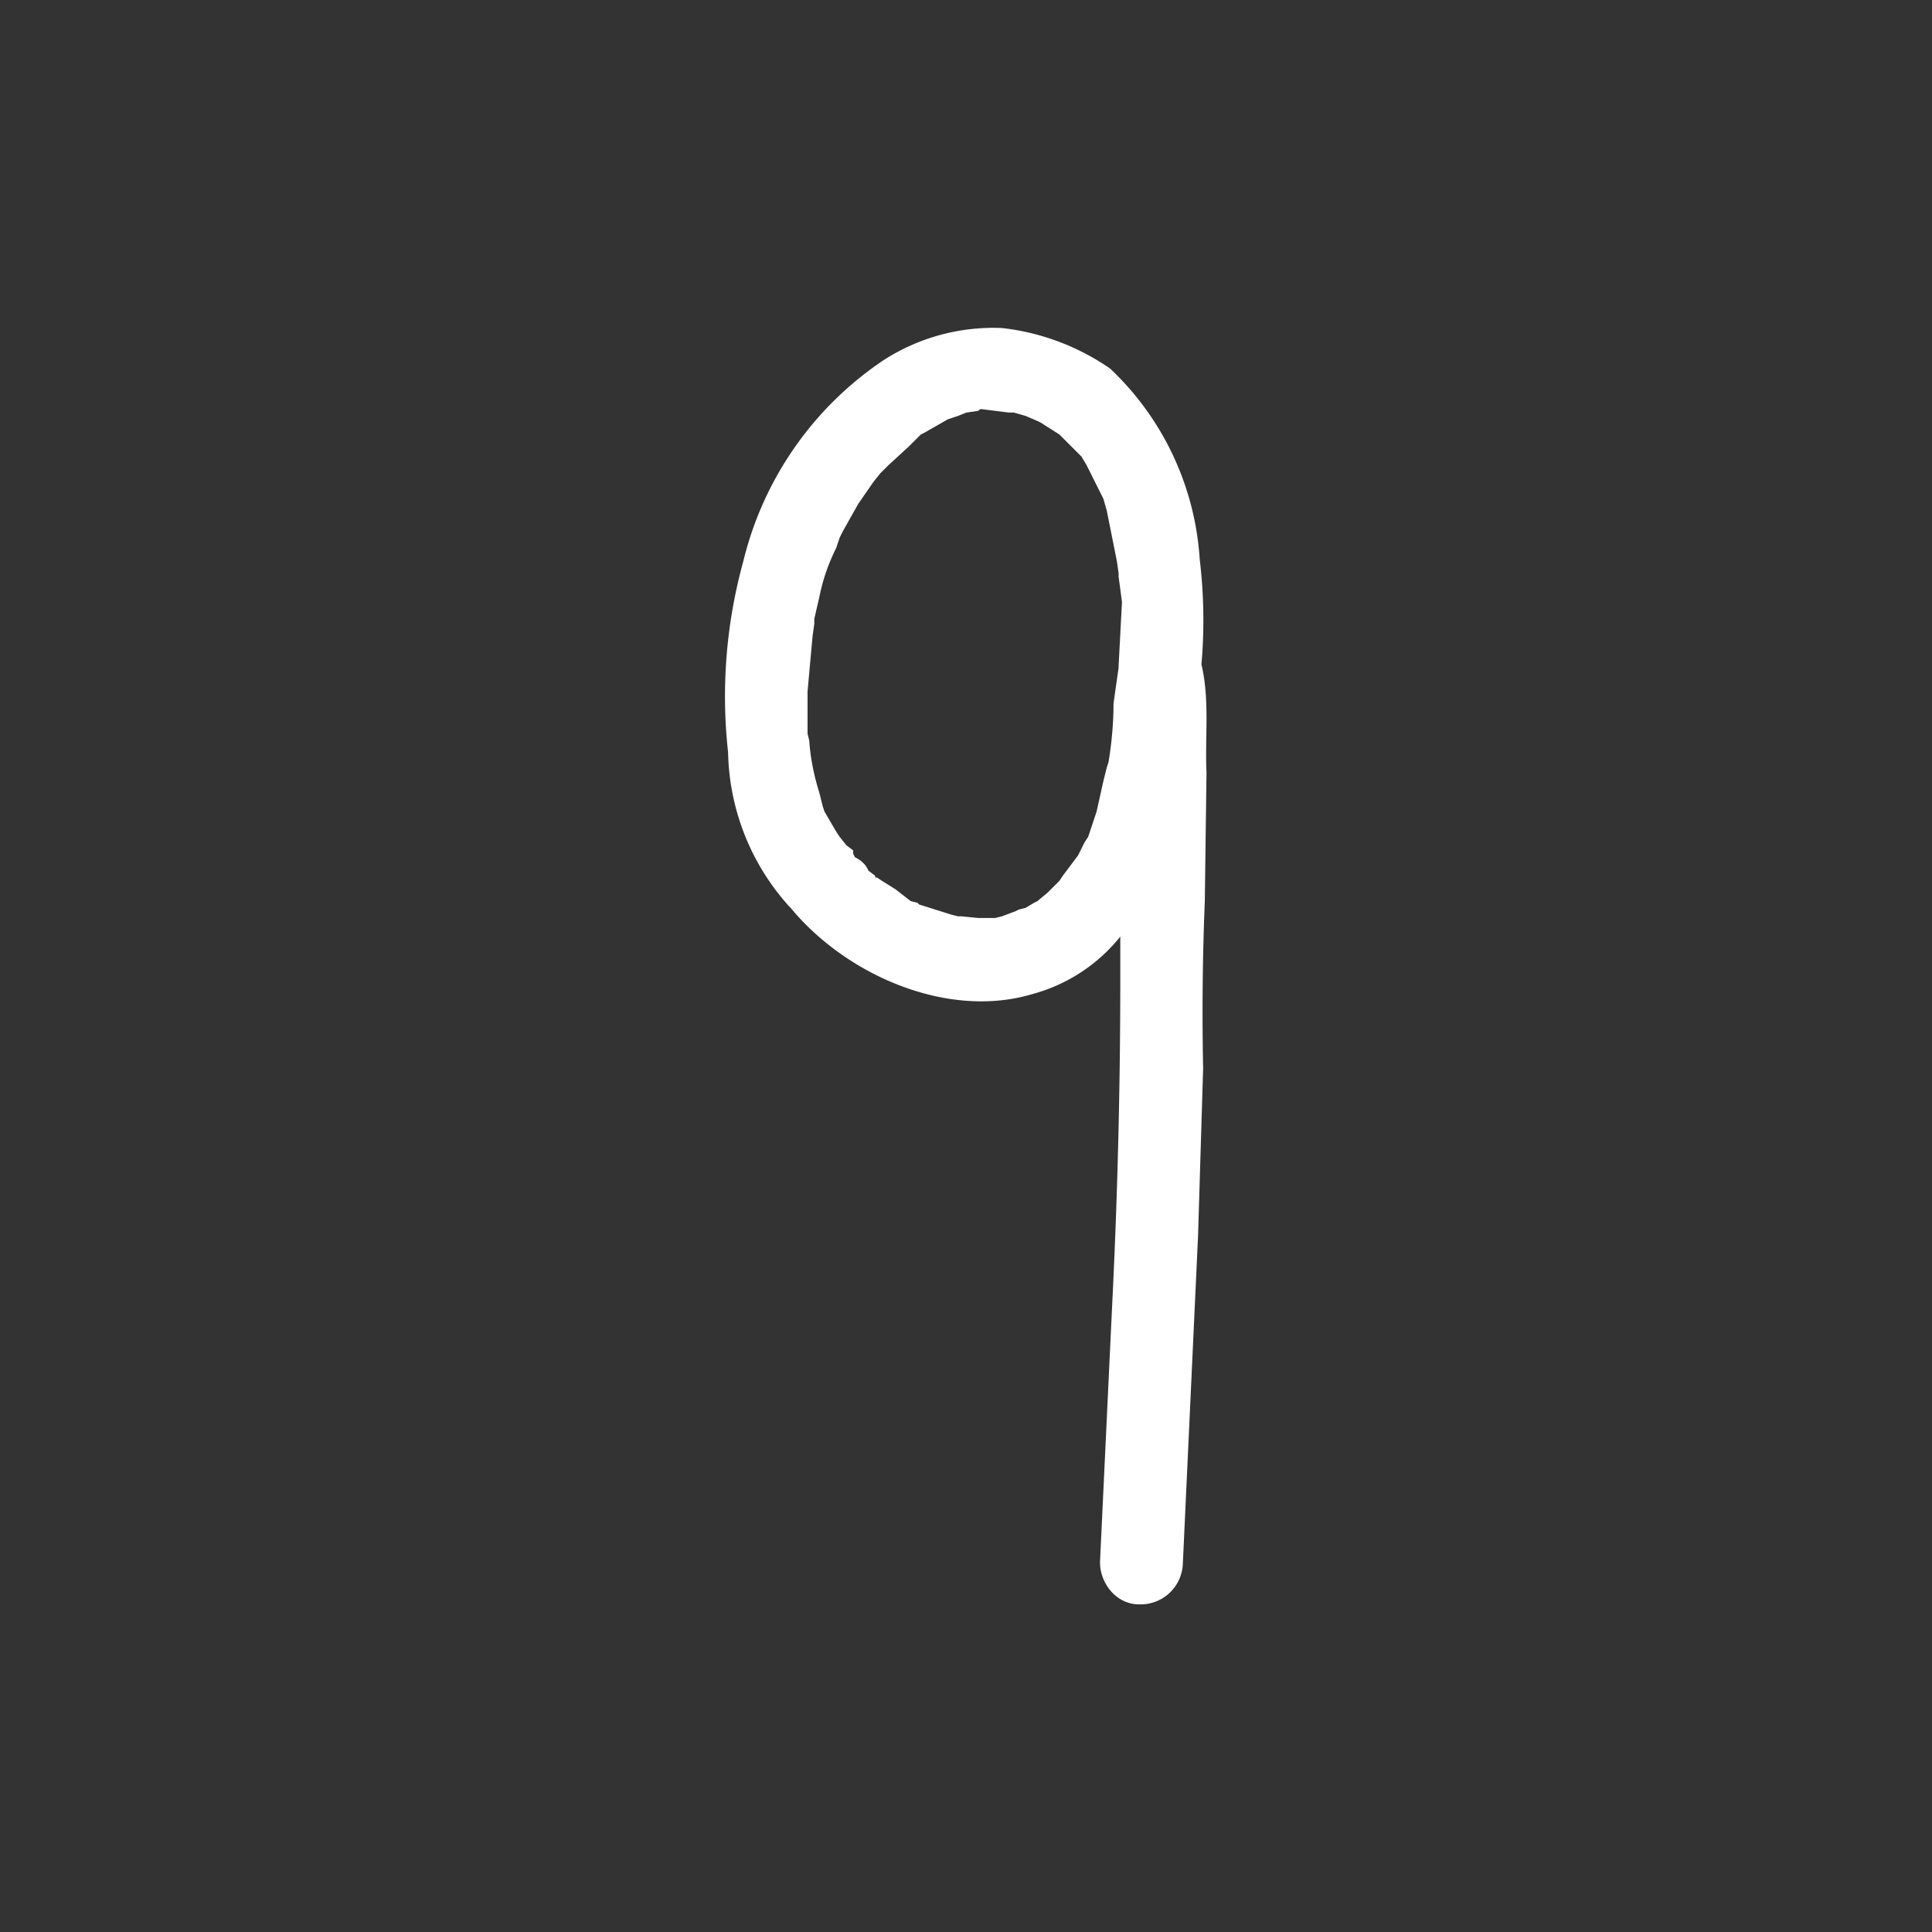 <svg xmlns="http://www.w3.org/2000/svg" xml:space="preserve" style="fill-rule:evenodd;clip-rule:evenodd;stroke-linejoin:round;stroke-miterlimit:2" viewBox="0 0 64 64"><rect x="0" y="0" width="64" height="64" fill="#333333" stroke="none"/><path d="m.305-.217.003-.099q-.001-.05.001-.099L.31-.491C.309-.512.312-.534.307-.555a.3.3 0 0 0-.001-.062.17.17 0 0 0-.053-.113.14.14 0 0 0-.064-.024.12.12 0 0 0-.07.019.2.2 0 0 0-.083.119.3.3 0 0 0-.009.113.14.14 0 0 0 .036.091l.001.001c.033.04.093.066.143.051a.1.1 0 0 0 .052-.034v.025q0 .098-.005.197l-.007.148c0 .013.01.025.023.025a.025.025 0 0 0 .026-.024zm-.053-.28-.001.003-.002.008-.004.018-.005.015-.002.003-.004.008-.009.012-.002.003-.007.007-.006.005-.002.001-.005.003-.004.001-.002.001-.008.003-.004.001h-.01l-.01-.001H.163L.159-.407.14-.413.139-.414.135-.415.126-.422.118-.427.115-.429H.114V-.43L.11-.433Q.108-.438.102-.441L.101-.443v-.002L.097-.448.093-.453.091-.456.084-.468.083-.471.081-.479Q.076-.495.075-.51L.074-.514v-.025l.003-.033.001-.007v-.003l.003-.013q.003-.015.01-.029L.093-.63l.002-.004.009-.016.009-.013.004-.005.005-.005.012-.011L.14-.69l.001-.001.002-.001L.157-.7l.006-.002.005-.002.007-.001.001-.001h.001l.016.002h.003l.007.002.007.003.002.001.011.007.001.001.005.005.007.007.003.005.003.006.007.014.002.007.006.03.001.007v.002l.002.015-.002.038v.001l-.003.021q0 .017-.003.035" style="fill:#fff;fill-rule:nonzero" transform="matrix(56 0 0 56 22.607 53.09)"/></svg>